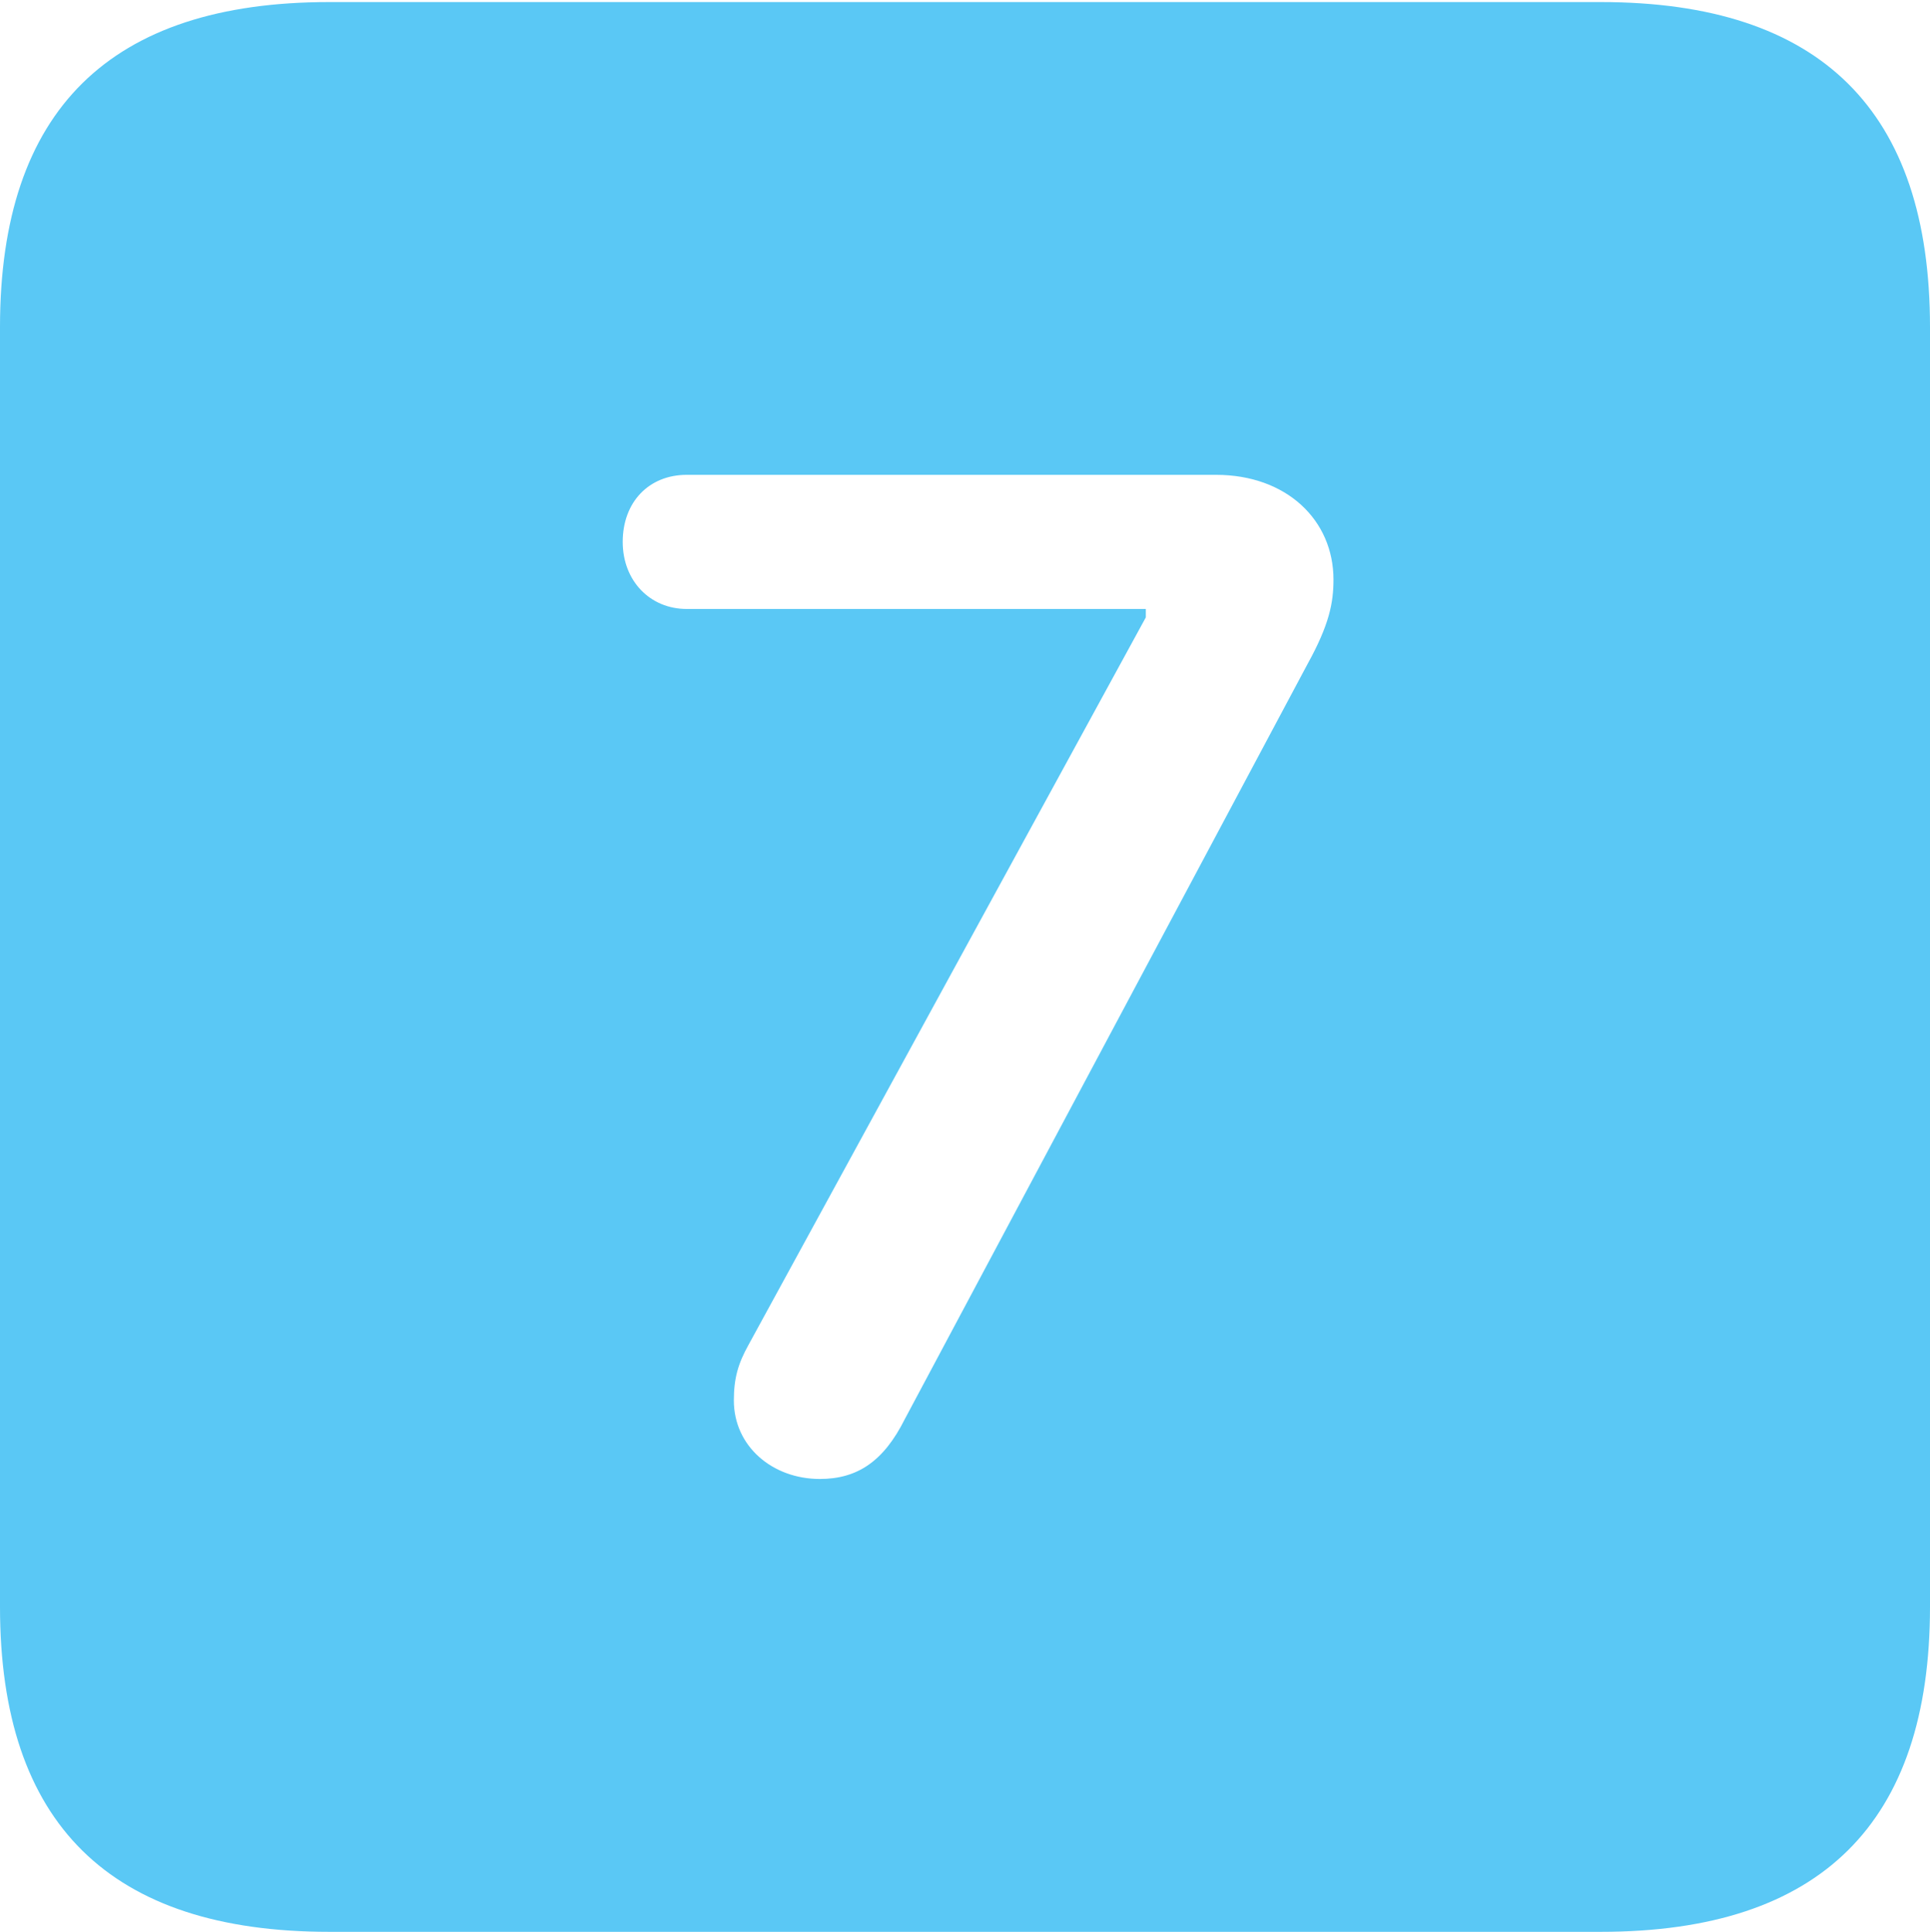 <?xml version="1.0" encoding="UTF-8"?>
<!--Generator: Apple Native CoreSVG 175.5-->
<!DOCTYPE svg
PUBLIC "-//W3C//DTD SVG 1.1//EN"
       "http://www.w3.org/Graphics/SVG/1.1/DTD/svg11.dtd">
<svg version="1.1" xmlns="http://www.w3.org/2000/svg" xmlns:xlink="http://www.w3.org/1999/xlink" width="22.473" height="22.498">
 <g>
  <rect height="22.498" opacity="0" width="22.473" x="0" y="0"/>
  <path d="M3.833 22.498L18.64 22.498C21.204 22.498 22.473 21.228 22.473 18.713L22.473 3.809C22.473 1.294 21.204 0.024 18.64 0.024L3.833 0.024C1.282 0.024 0 1.282 0 3.809L0 18.713C0 21.24 1.282 22.498 3.833 22.498ZM9.546 17.224C8.997 17.224 8.545 16.846 8.545 16.309C8.545 16.052 8.594 15.881 8.716 15.662L13.342 7.19L13.342 7.092L7.996 7.092C7.568 7.092 7.251 6.763 7.251 6.311C7.251 5.847 7.556 5.53 7.996 5.53L14.16 5.53C14.978 5.53 15.527 6.055 15.527 6.75C15.527 7.019 15.479 7.275 15.222 7.739L10.535 16.528C10.29 17.017 9.985 17.224 9.546 17.224Z" fill="#5ac8f5"/>
 </g>
</svg>
